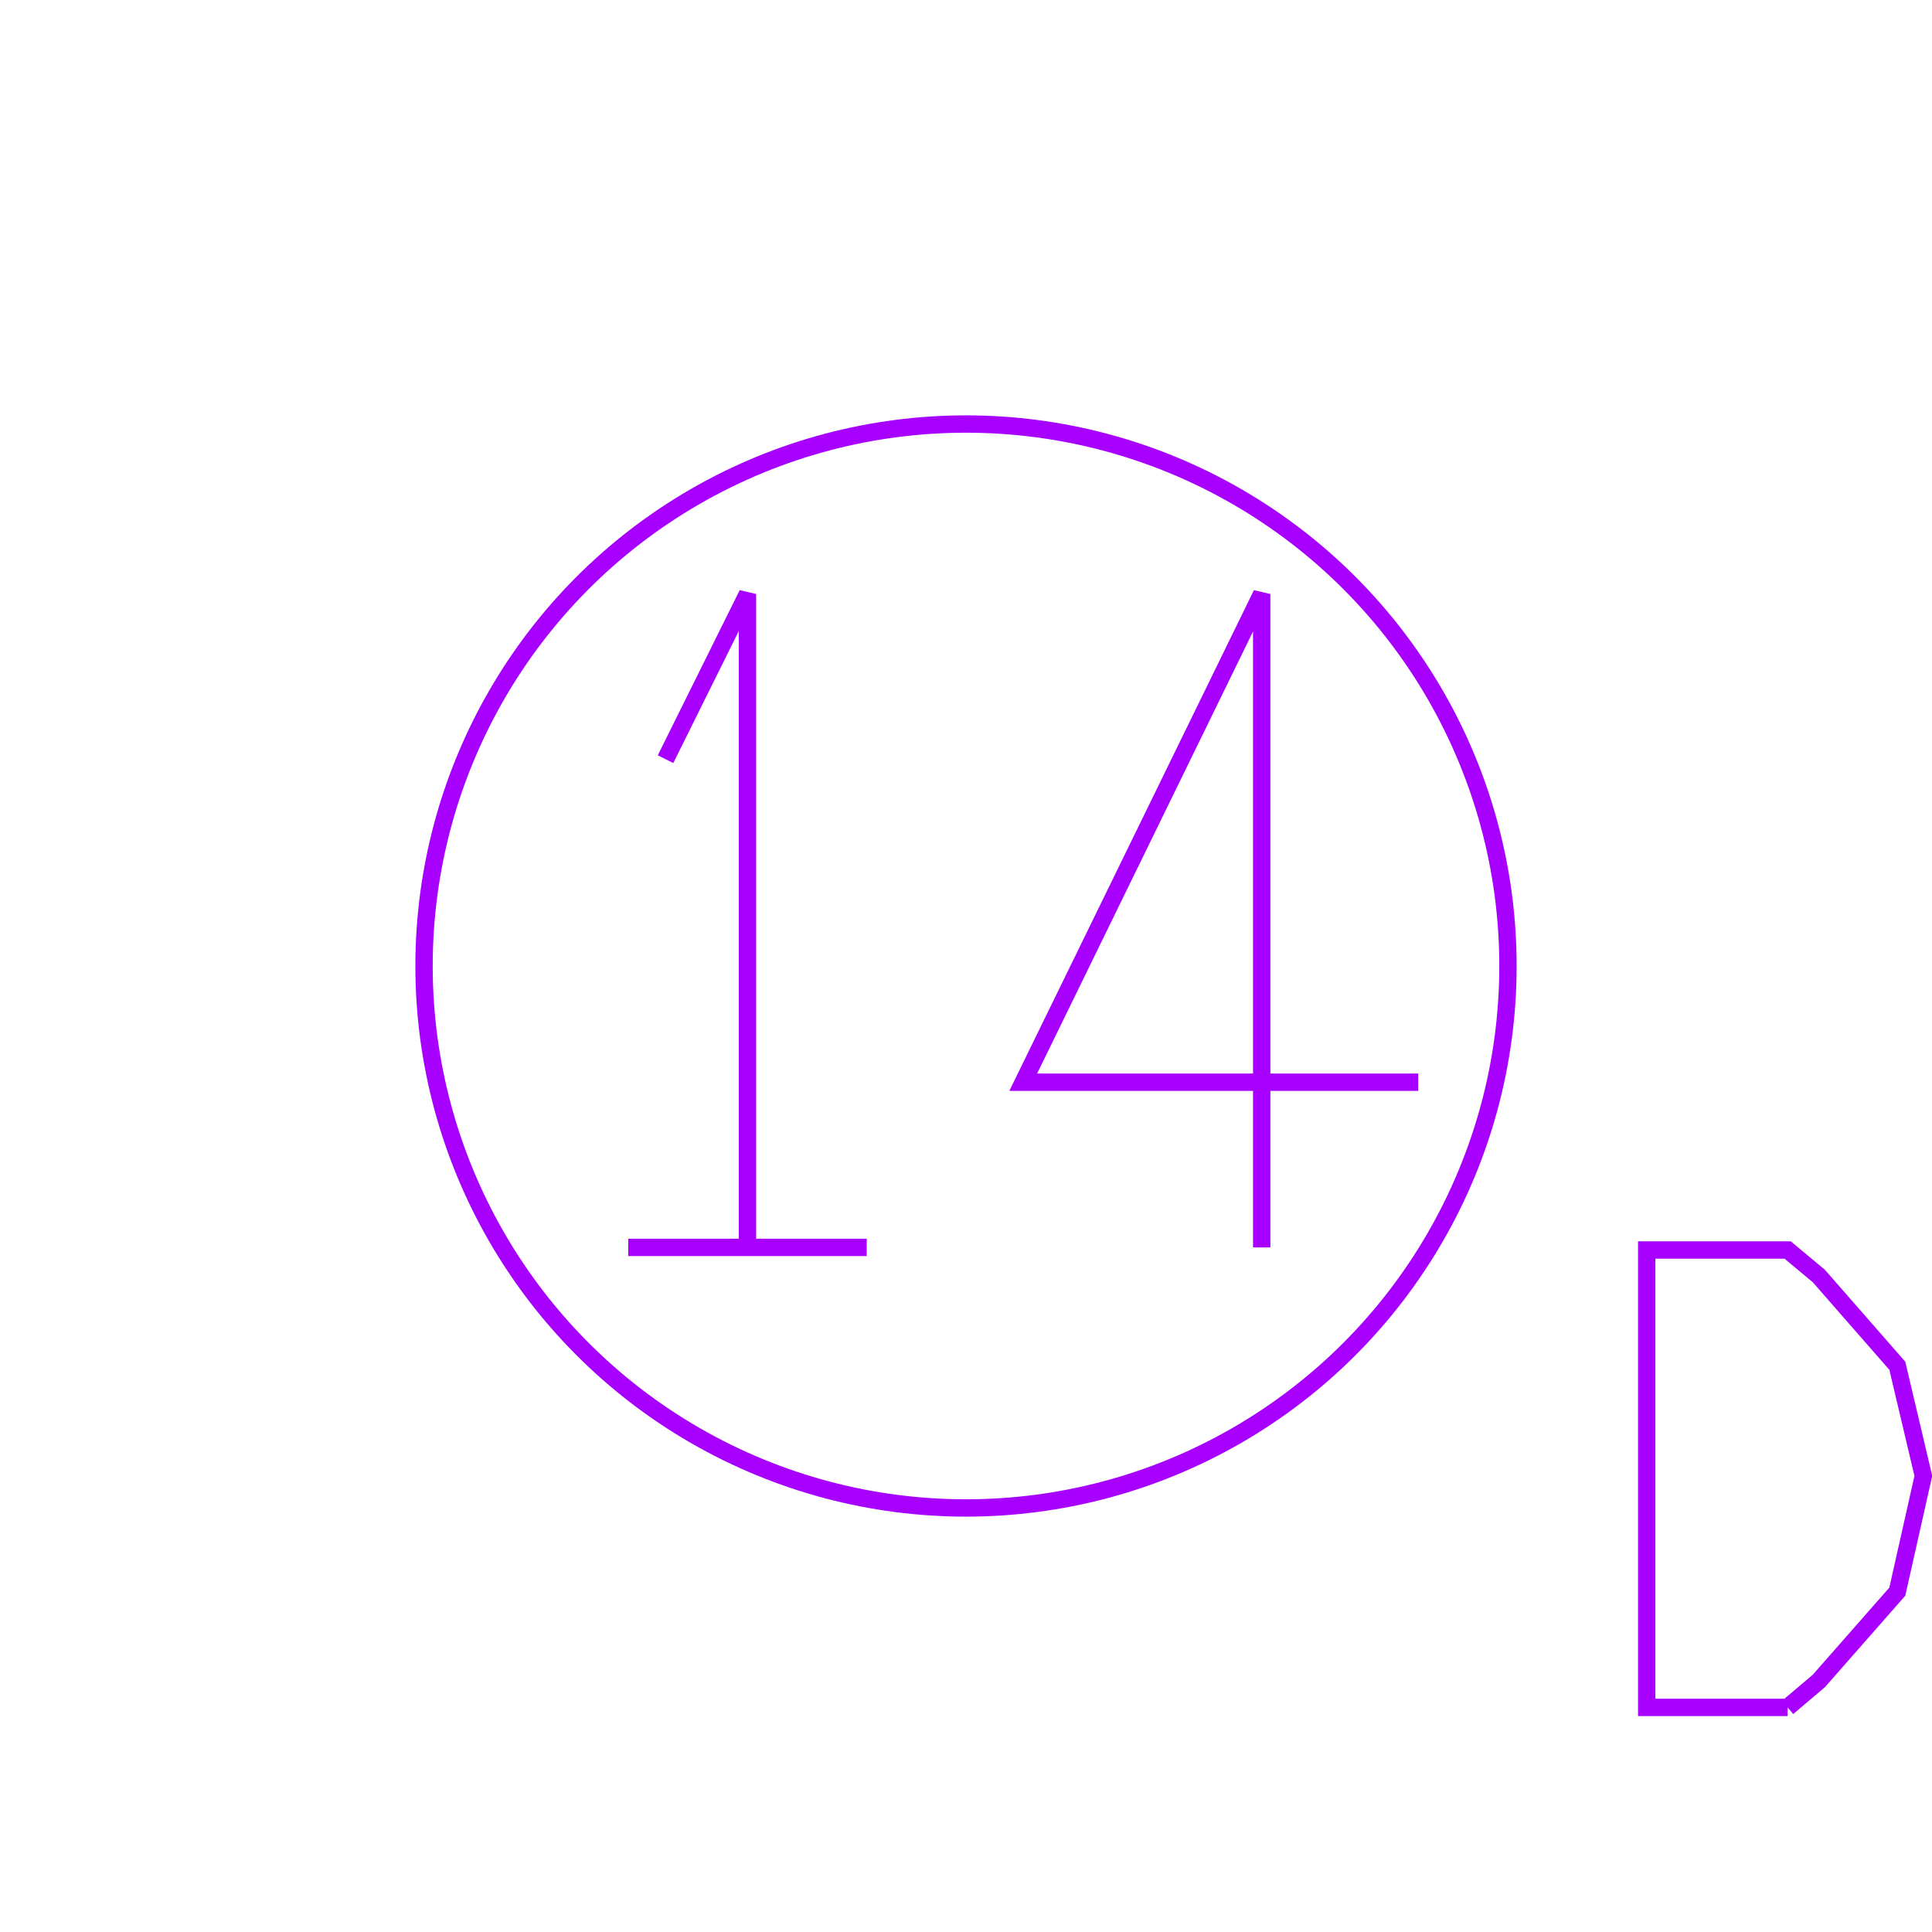 <?xml version='1.0' encoding='UTF-8'?>

<!DOCTYPE svg PUBLIC '-//W3C//DTD SVG 1.1//EN'
'http://www.w3.org/Graphics/SVG/1.1/DTD/svg11.dtd'>

<svg viewBox='-222.8 -222.8 445.6 445.6' width='222.8' height='222.8'
 version='1.1' xmlns='http://www.w3.org/2000/svg'>

<g transform='rotate(0 0,0) scale(1, -1)' stroke-width='4' stroke='black' fill='none'>

  <g id='layer67' stroke='#A800FF' fill='none'>
    <circle cx='0.000' cy='0.000' r='125' />
    <line x1='-77.900' y1='-64.900' x2='-22.900' y2='-64.900' />
    <polyline fill='none' points='-50.400,-64.900 -50.400,85.800 -69.300,47.700 ' />
    <polyline fill='none' points='104.300,-26.800 13.200,-26.800 68.200,85.800 68.200,-64.900 ' />
    <polyline fill='none' points='189.500,-171.000 196.700,-164.900 214.800,-144.300 220.800,-117.600 214.800,-92.200 196.700,-71.500 189.500,-65.500 157.000,-65.500 157.000,-171.000 189.500,-171.000 ' />
  </g>


</g>
</svg>
